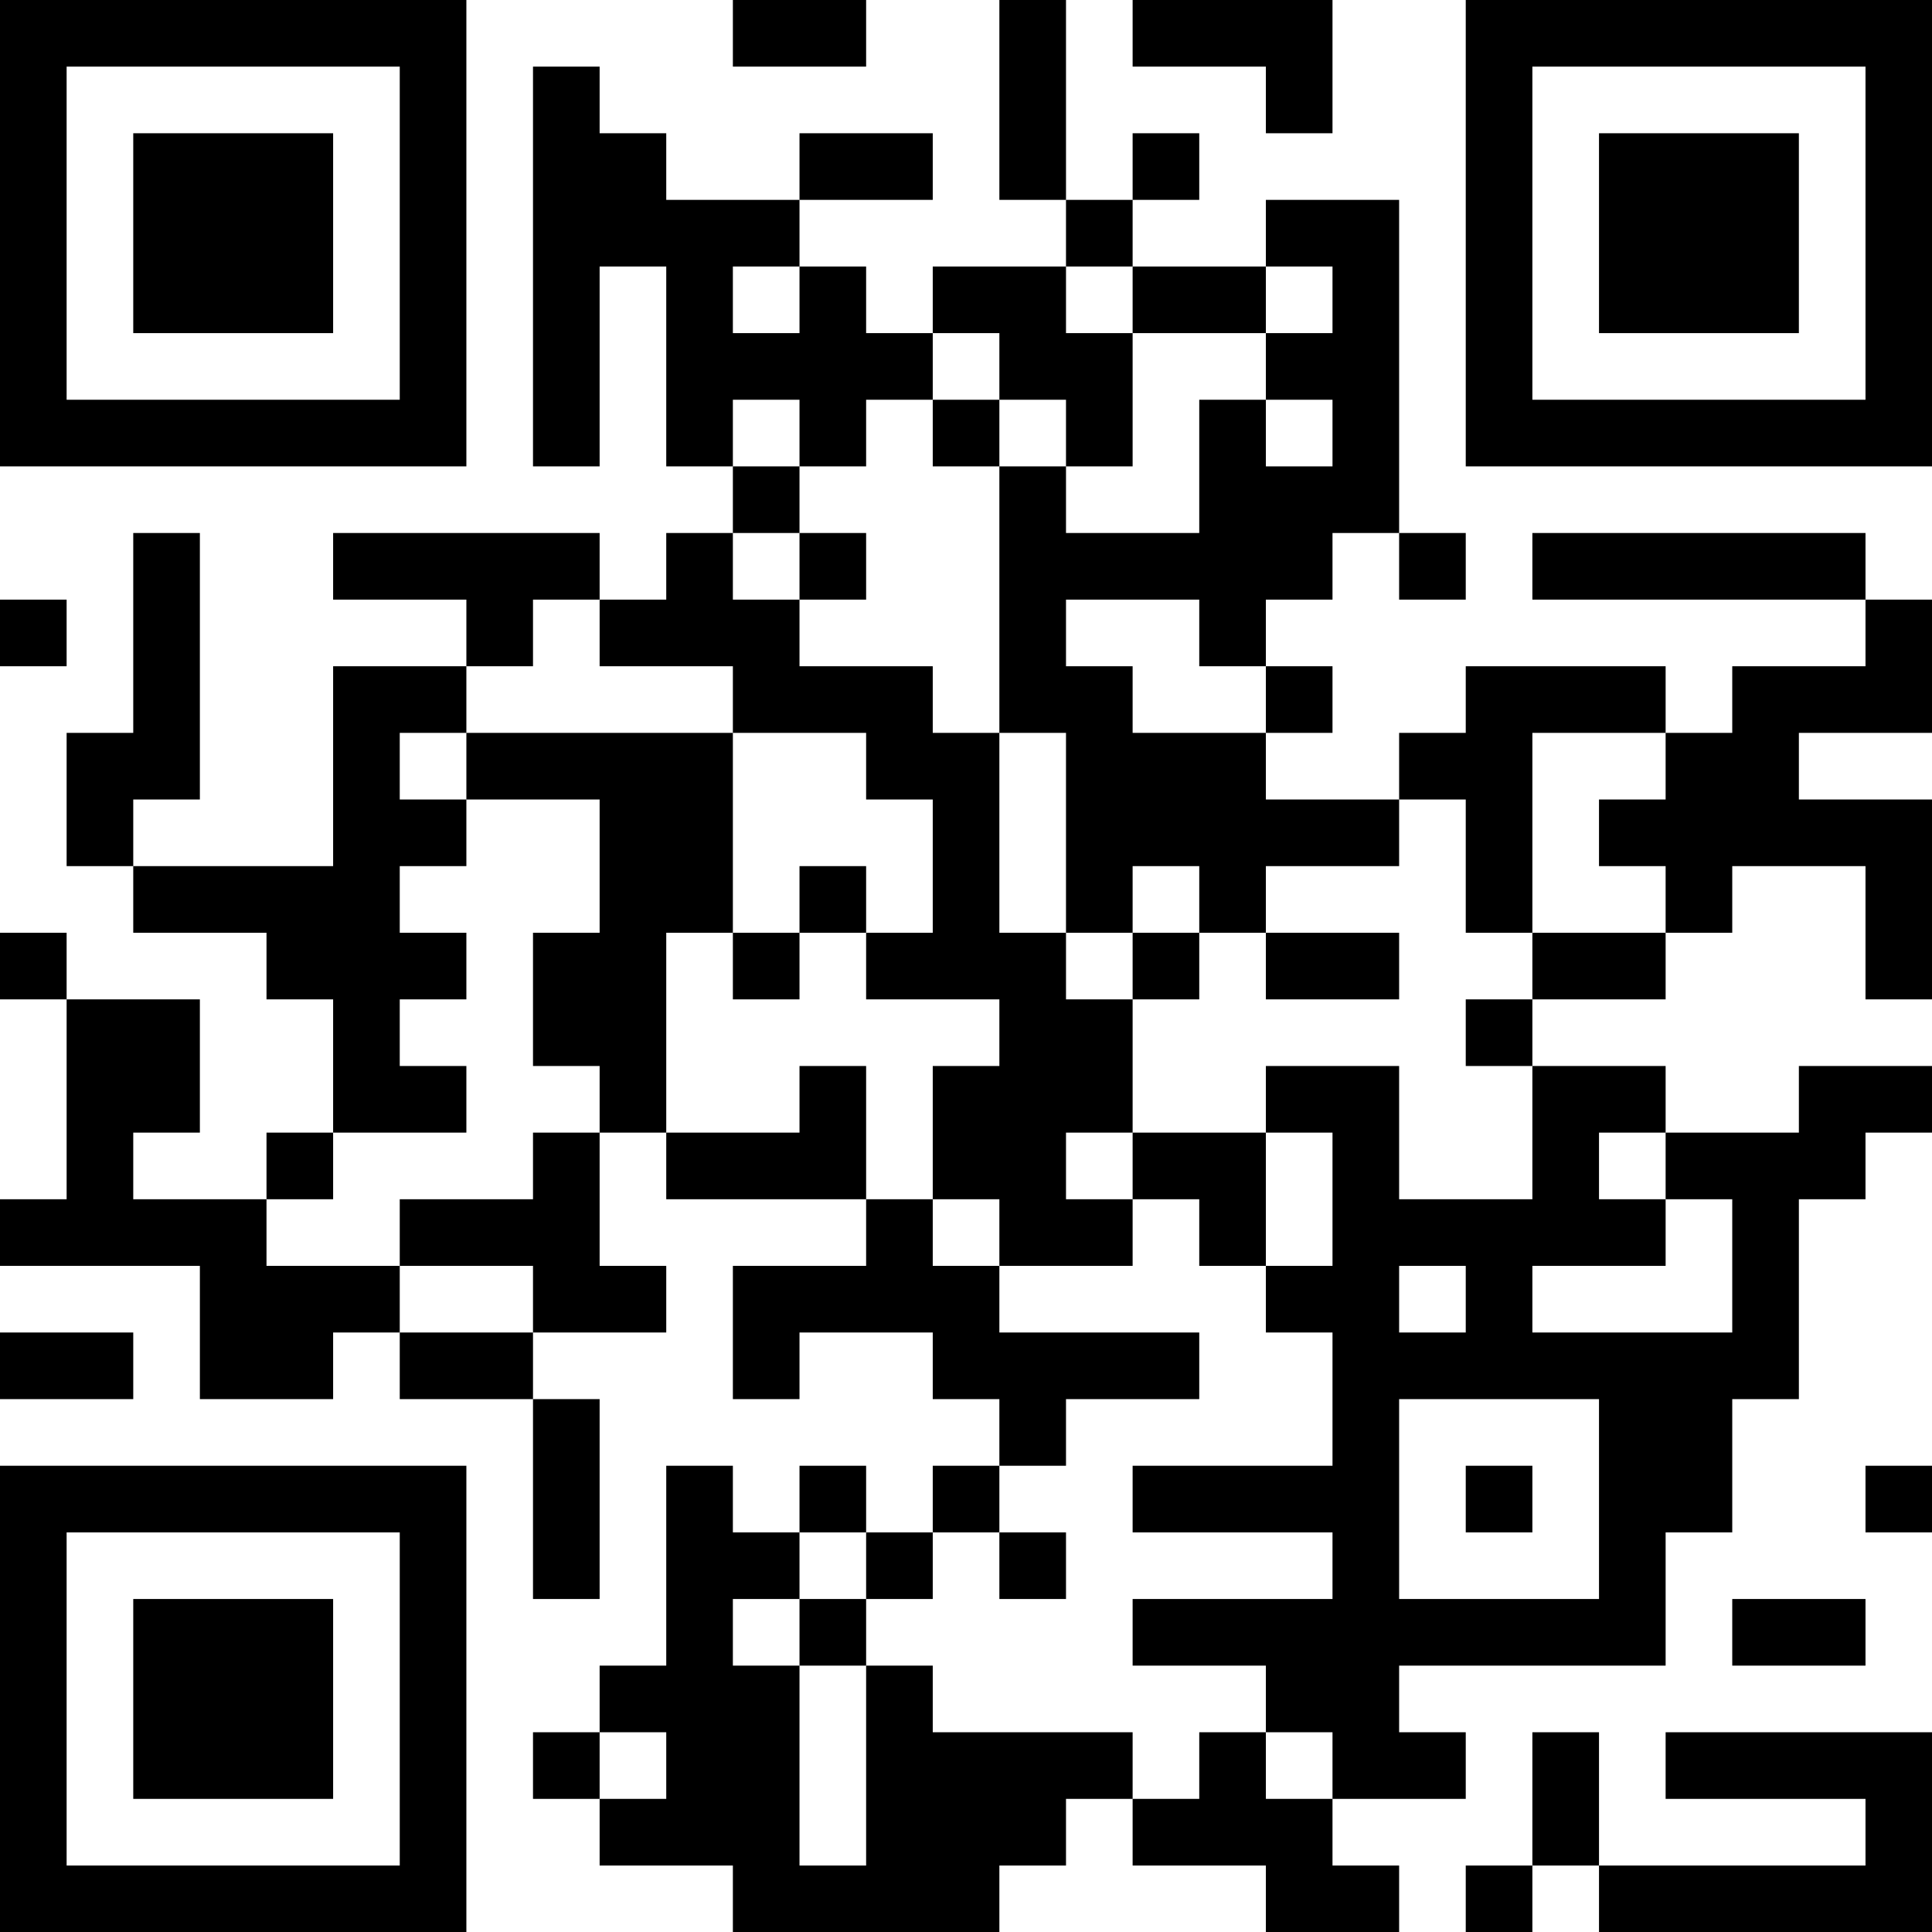 <?xml version="1.0" encoding="UTF-8"?>
<svg xmlns="http://www.w3.org/2000/svg" version="1.1" width="200" height="200" viewBox="0 0 200 200"><rect x="0" y="0" width="200" height="200" fill="#ffffff"/><g transform="scale(6.897)"><g transform="translate(0,0)"><path fill-rule="evenodd" d="M11 0L11 1L13 1L13 0ZM15 0L15 3L16 3L16 4L14 4L14 5L13 5L13 4L12 4L12 3L14 3L14 2L12 2L12 3L10 3L10 2L9 2L9 1L8 1L8 7L9 7L9 4L10 4L10 7L11 7L11 8L10 8L10 9L9 9L9 8L5 8L5 9L7 9L7 10L5 10L5 13L2 13L2 12L3 12L3 8L2 8L2 11L1 11L1 13L2 13L2 14L4 14L4 15L5 15L5 17L4 17L4 18L2 18L2 17L3 17L3 15L1 15L1 14L0 14L0 15L1 15L1 18L0 18L0 19L3 19L3 21L5 21L5 20L6 20L6 21L8 21L8 24L9 24L9 21L8 21L8 20L10 20L10 19L9 19L9 17L10 17L10 18L13 18L13 19L11 19L11 21L12 21L12 20L14 20L14 21L15 21L15 22L14 22L14 23L13 23L13 22L12 22L12 23L11 23L11 22L10 22L10 25L9 25L9 26L8 26L8 27L9 27L9 28L11 28L11 29L15 29L15 28L16 28L16 27L17 27L17 28L19 28L19 29L21 29L21 28L20 28L20 27L22 27L22 26L21 26L21 25L25 25L25 23L26 23L26 21L27 21L27 18L28 18L28 17L29 17L29 16L27 16L27 17L25 17L25 16L23 16L23 15L25 15L25 14L26 14L26 13L28 13L28 15L29 15L29 12L27 12L27 11L29 11L29 9L28 9L28 8L23 8L23 9L28 9L28 10L26 10L26 11L25 11L25 10L22 10L22 11L21 11L21 12L19 12L19 11L20 11L20 10L19 10L19 9L20 9L20 8L21 8L21 9L22 9L22 8L21 8L21 3L19 3L19 4L17 4L17 3L18 3L18 2L17 2L17 3L16 3L16 0ZM17 0L17 1L19 1L19 2L20 2L20 0ZM11 4L11 5L12 5L12 4ZM16 4L16 5L17 5L17 7L16 7L16 6L15 6L15 5L14 5L14 6L13 6L13 7L12 7L12 6L11 6L11 7L12 7L12 8L11 8L11 9L12 9L12 10L14 10L14 11L15 11L15 14L16 14L16 15L17 15L17 17L16 17L16 18L17 18L17 19L15 19L15 18L14 18L14 16L15 16L15 15L13 15L13 14L14 14L14 12L13 12L13 11L11 11L11 10L9 10L9 9L8 9L8 10L7 10L7 11L6 11L6 12L7 12L7 13L6 13L6 14L7 14L7 15L6 15L6 16L7 16L7 17L5 17L5 18L4 18L4 19L6 19L6 20L8 20L8 19L6 19L6 18L8 18L8 17L9 17L9 16L8 16L8 14L9 14L9 12L7 12L7 11L11 11L11 14L10 14L10 17L12 17L12 16L13 16L13 18L14 18L14 19L15 19L15 20L18 20L18 21L16 21L16 22L15 22L15 23L14 23L14 24L13 24L13 23L12 23L12 24L11 24L11 25L12 25L12 28L13 28L13 25L14 25L14 26L17 26L17 27L18 27L18 26L19 26L19 27L20 27L20 26L19 26L19 25L17 25L17 24L20 24L20 23L17 23L17 22L20 22L20 20L19 20L19 19L20 19L20 17L19 17L19 16L21 16L21 18L23 18L23 16L22 16L22 15L23 15L23 14L25 14L25 13L24 13L24 12L25 12L25 11L23 11L23 14L22 14L22 12L21 12L21 13L19 13L19 14L18 14L18 13L17 13L17 14L16 14L16 11L15 11L15 7L16 7L16 8L18 8L18 6L19 6L19 7L20 7L20 6L19 6L19 5L20 5L20 4L19 4L19 5L17 5L17 4ZM14 6L14 7L15 7L15 6ZM12 8L12 9L13 9L13 8ZM0 9L0 10L1 10L1 9ZM16 9L16 10L17 10L17 11L19 11L19 10L18 10L18 9ZM12 13L12 14L11 14L11 15L12 15L12 14L13 14L13 13ZM17 14L17 15L18 15L18 14ZM19 14L19 15L21 15L21 14ZM17 17L17 18L18 18L18 19L19 19L19 17ZM24 17L24 18L25 18L25 19L23 19L23 20L26 20L26 18L25 18L25 17ZM21 19L21 20L22 20L22 19ZM0 20L0 21L2 21L2 20ZM21 21L21 24L24 24L24 21ZM22 22L22 23L23 23L23 22ZM28 22L28 23L29 23L29 22ZM15 23L15 24L16 24L16 23ZM12 24L12 25L13 25L13 24ZM26 24L26 25L28 25L28 24ZM9 26L9 27L10 27L10 26ZM23 26L23 28L22 28L22 29L23 29L23 28L24 28L24 29L29 29L29 26L25 26L25 27L28 27L28 28L24 28L24 26ZM0 0L0 7L7 7L7 0ZM1 1L1 6L6 6L6 1ZM2 2L2 5L5 5L5 2ZM22 0L22 7L29 7L29 0ZM23 1L23 6L28 6L28 1ZM24 2L24 5L27 5L27 2ZM0 22L0 29L7 29L7 22ZM1 23L1 28L6 28L6 23ZM2 24L2 27L5 27L5 24Z" fill="#000000"/></g></g></svg>
